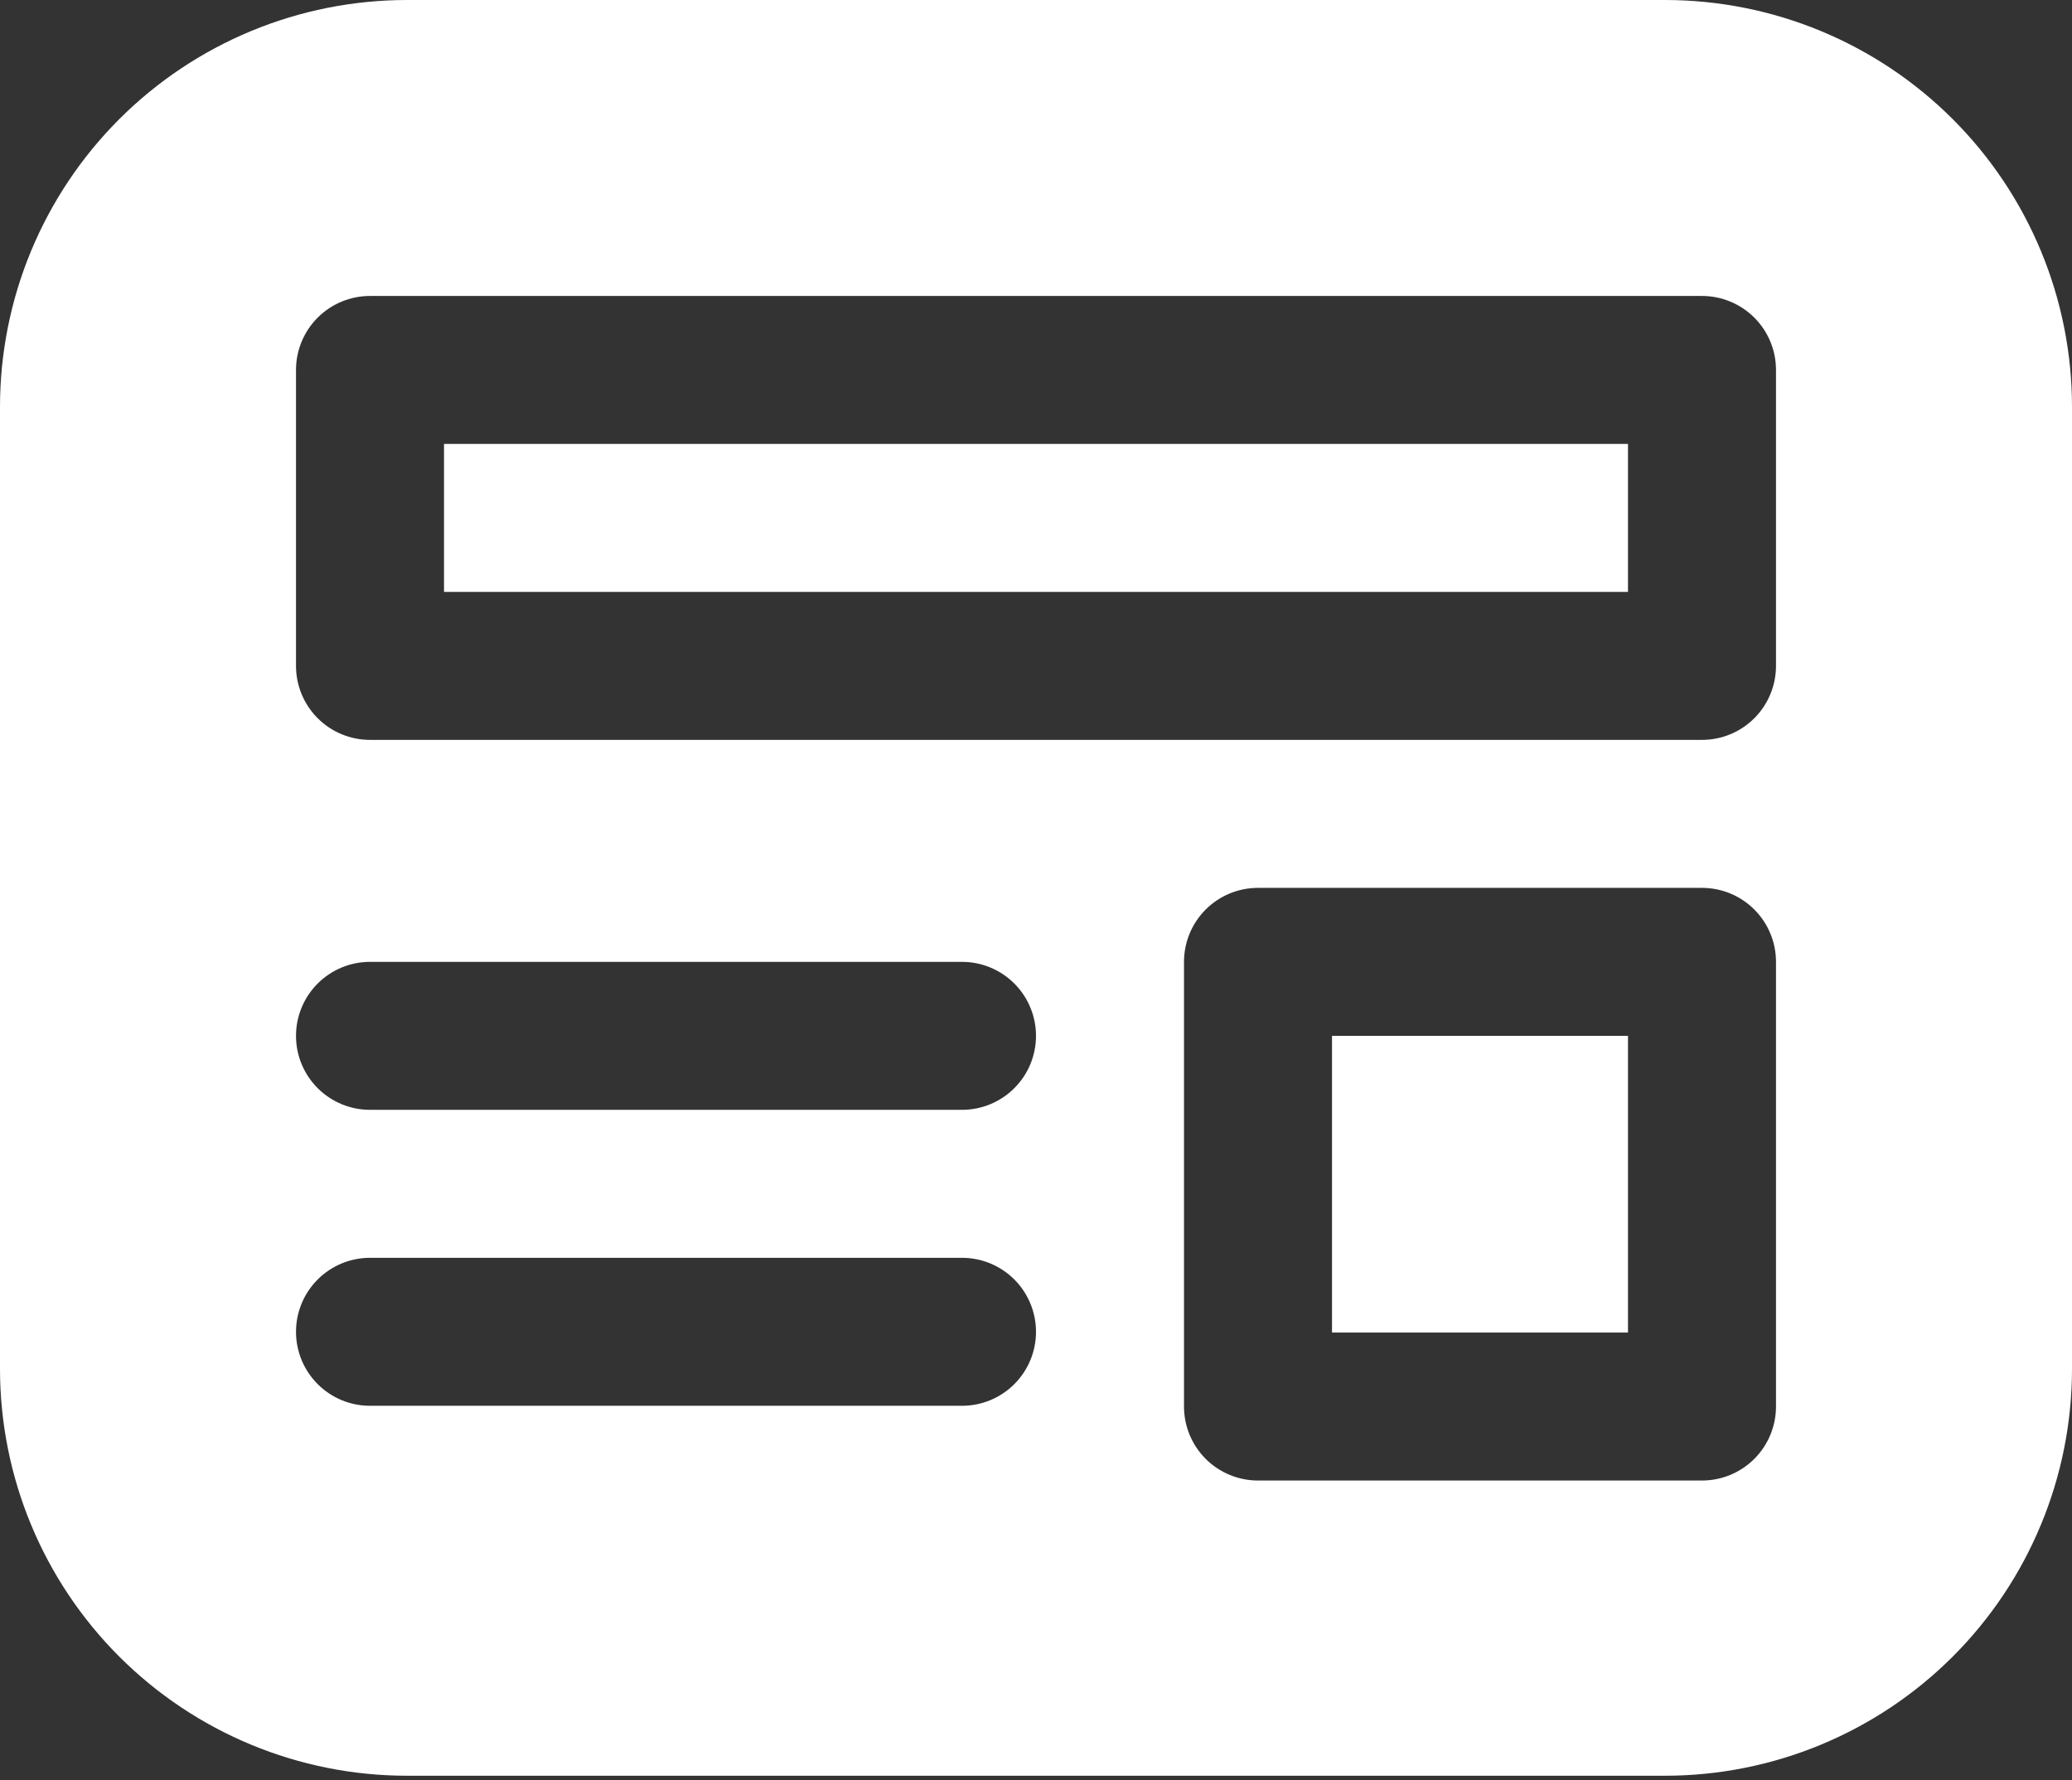 <svg width="135" height="116" viewBox="0 0 135 116" fill="none" xmlns="http://www.w3.org/2000/svg">
<rect x="0" y="0" width="135" height="116" fill="#333333" stroke="none"/>
<path d="M28.929 28.928V38.571H106.071V28.928H28.929Z" fill="white"/>
<path d="M86.786 67.5V86.834H106.071V67.5H86.786Z" fill="white"/>
<path d="M0 26.518C0 19.485 2.794 12.74 7.767 7.767C12.74 2.794 19.485 0 26.518 0H108.482C115.515 0 122.26 2.794 127.233 7.767C132.206 12.74 135 19.485 135 26.518V89.196C135 96.229 132.206 102.974 127.233 107.947C122.26 112.92 115.515 115.714 108.482 115.714H26.518C19.485 115.714 12.74 112.92 7.767 107.947C2.794 102.974 0 96.229 0 89.196V26.518ZM19.286 24.107V43.393C19.286 44.672 19.794 45.898 20.698 46.802C21.602 47.706 22.828 48.214 24.107 48.214H110.893C112.172 48.214 113.398 47.706 114.302 46.802C115.206 45.898 115.714 44.672 115.714 43.393V24.107C115.714 22.828 115.206 21.602 114.302 20.698C113.398 19.794 112.172 19.286 110.893 19.286H24.107C22.828 19.286 21.602 19.794 20.698 20.698C19.794 21.602 19.286 22.828 19.286 24.107ZM77.143 62.679V91.655C77.143 92.934 77.651 94.16 78.555 95.065C79.459 95.969 80.686 96.477 81.964 96.477H110.893C112.172 96.477 113.398 95.969 114.302 95.065C115.206 94.16 115.714 92.934 115.714 91.655V62.679C115.714 61.4 115.206 60.173 114.302 59.269C113.398 58.365 112.172 57.857 110.893 57.857H81.964C80.686 57.857 79.459 58.365 78.555 59.269C77.651 60.173 77.143 61.4 77.143 62.679ZM24.107 62.679C22.828 62.679 21.602 63.187 20.698 64.091C19.794 64.995 19.286 66.221 19.286 67.5C19.286 68.779 19.794 70.005 20.698 70.909C21.602 71.814 22.828 72.321 24.107 72.321H62.679C63.957 72.321 65.184 71.814 66.088 70.909C66.992 70.005 67.5 68.779 67.5 67.5C67.5 66.221 66.992 64.995 66.088 64.091C65.184 63.187 63.957 62.679 62.679 62.679H24.107ZM19.286 86.786C19.286 88.064 19.794 89.291 20.698 90.195C21.602 91.099 22.828 91.607 24.107 91.607H62.679C63.957 91.607 65.184 91.099 66.088 90.195C66.992 89.291 67.5 88.064 67.5 86.786C67.5 85.507 66.992 84.281 66.088 83.376C65.184 82.472 63.957 81.964 62.679 81.964H24.107C22.828 81.964 21.602 82.472 20.698 83.376C19.794 84.281 19.286 85.507 19.286 86.786Z" fill="white"/>
</svg>
